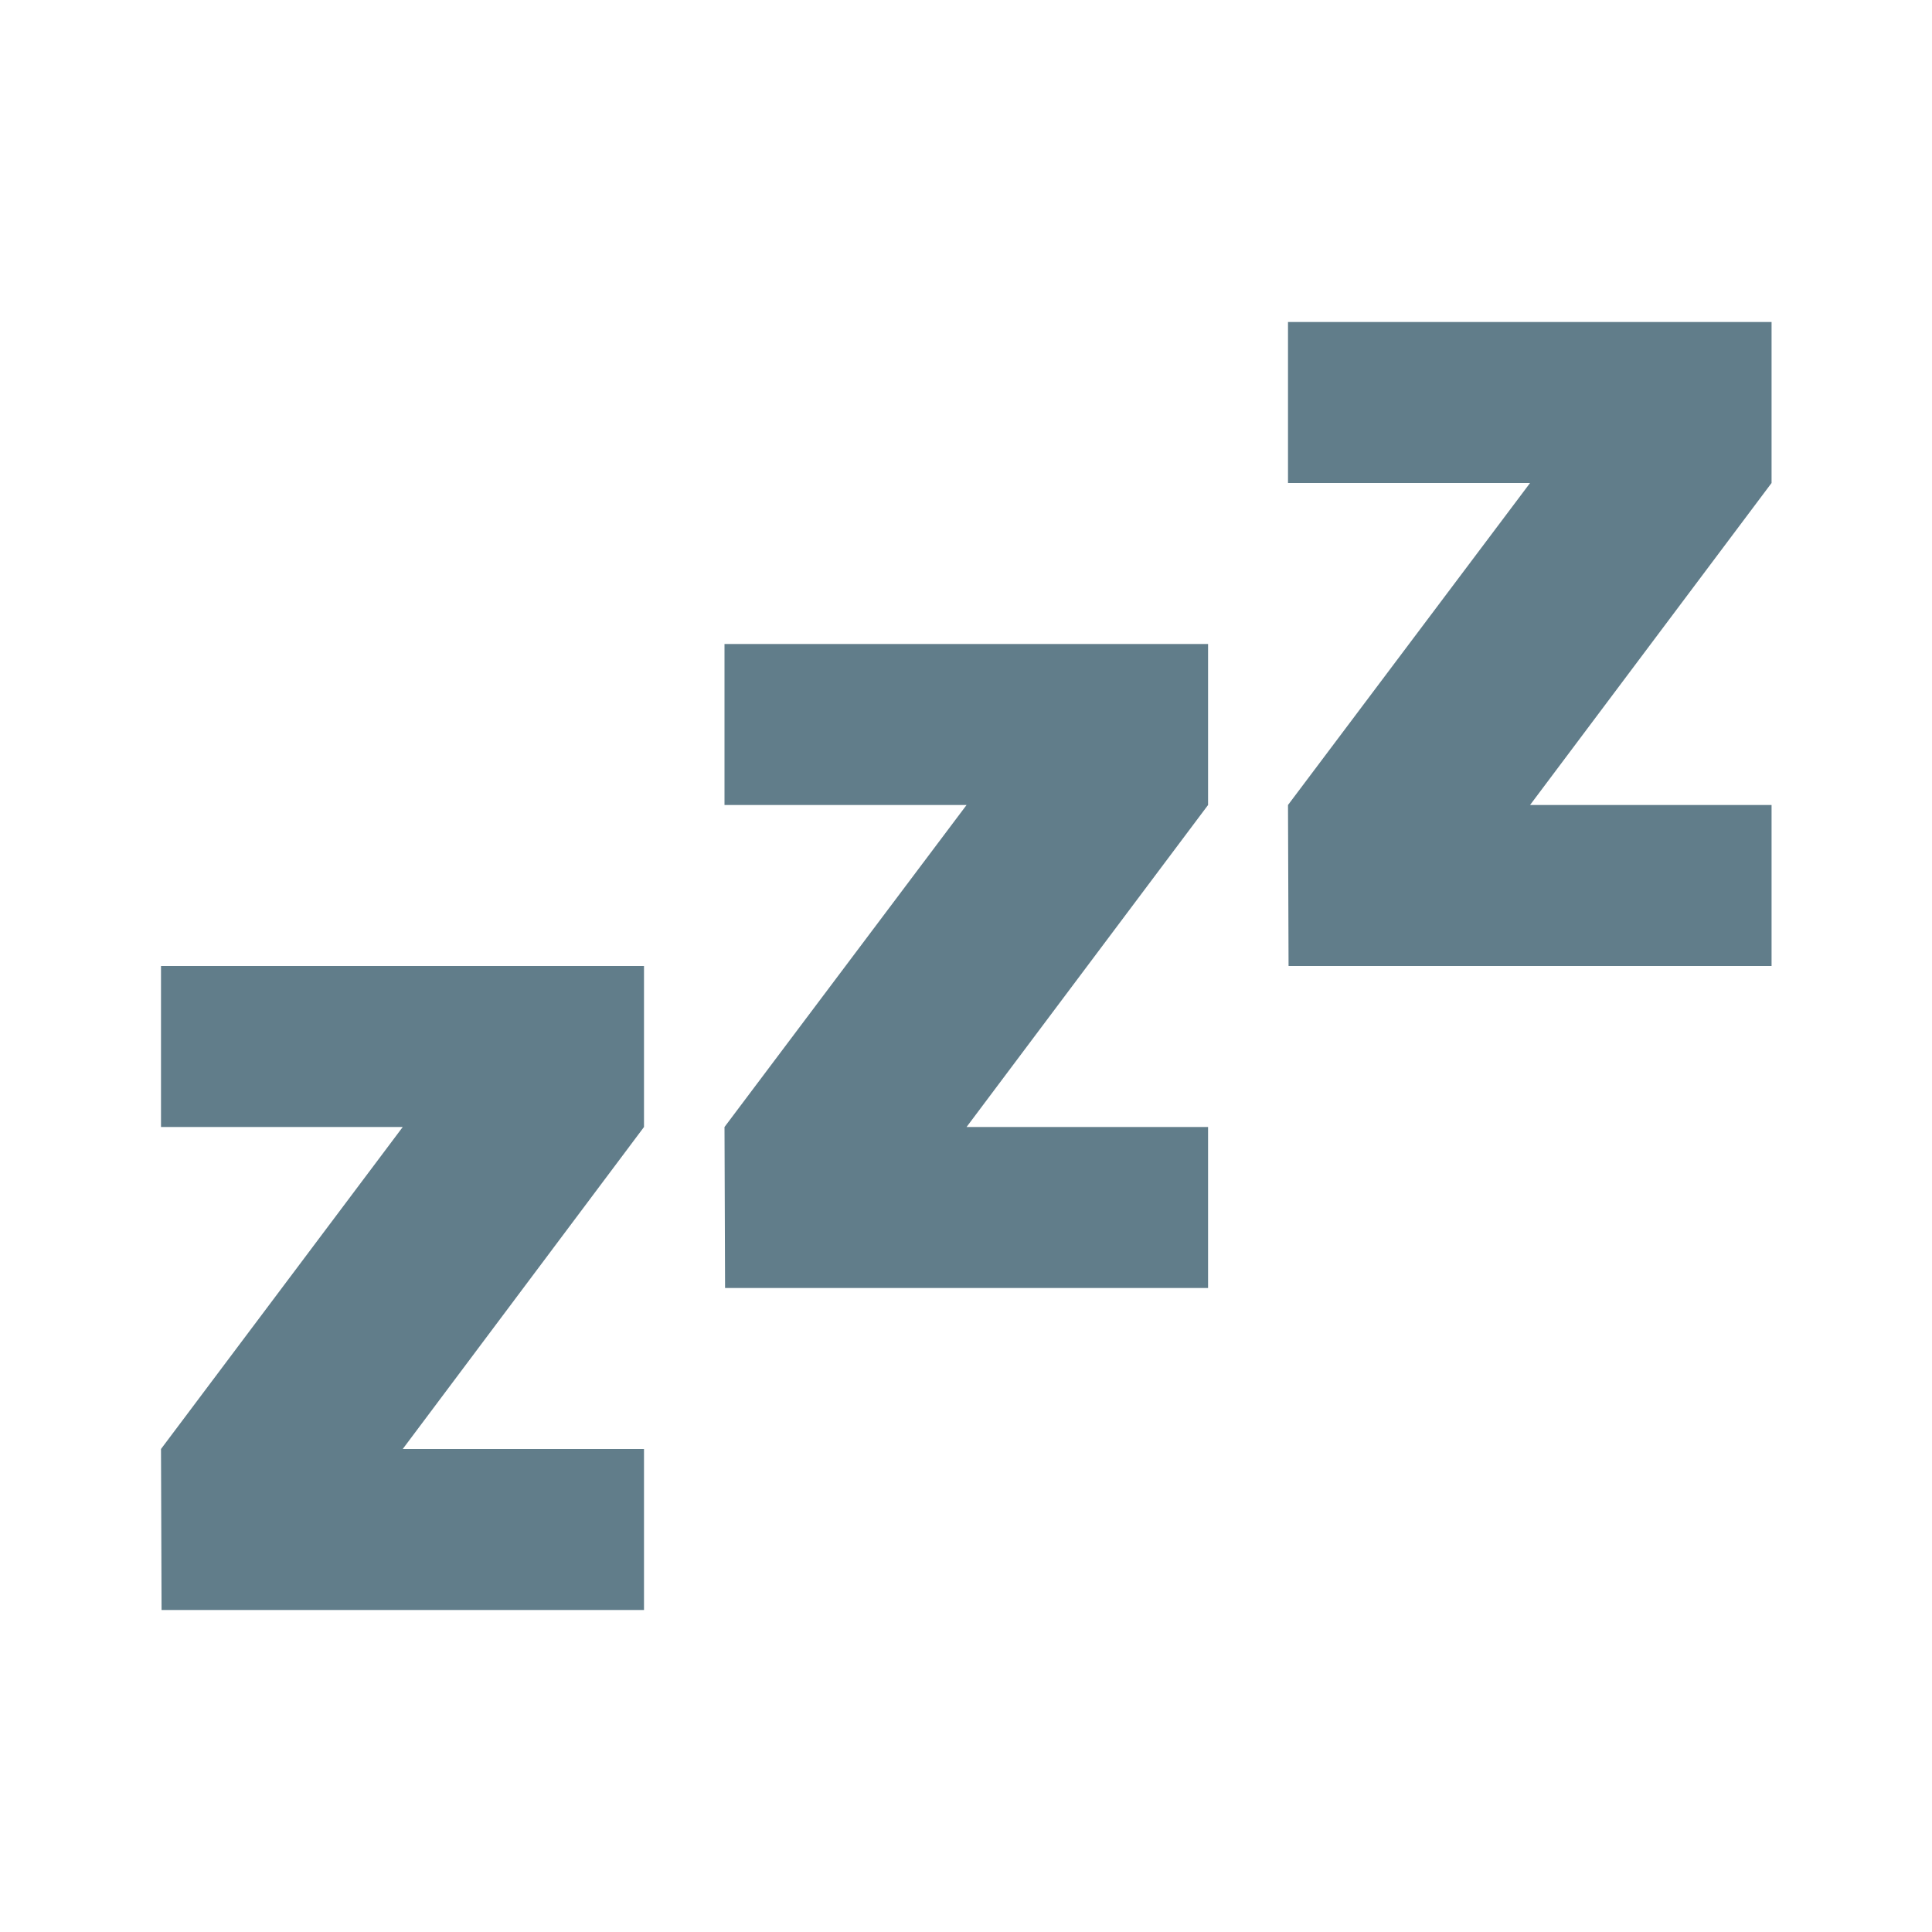 <svg width="24" height="24" viewBox="0 0 24 24" fill="none" xmlns="http://www.w3.org/2000/svg">
<path d="M12.007 14H15.007V16H9.007L9 14L12.007 10H9V8H15.007V10L12.007 14Z" fill="#617D8A"/>
<path d="M19.007 10H22.007V12H16.007L16 10L19.007 6H16V4H22.007V6L19.007 10Z" fill="#617D8A"/>
<path d="M5.003 18H8V20H2.007L2 18L5.003 14H2V12H8V14L5.003 18Z" fill="#617D8A"/>
</svg>
